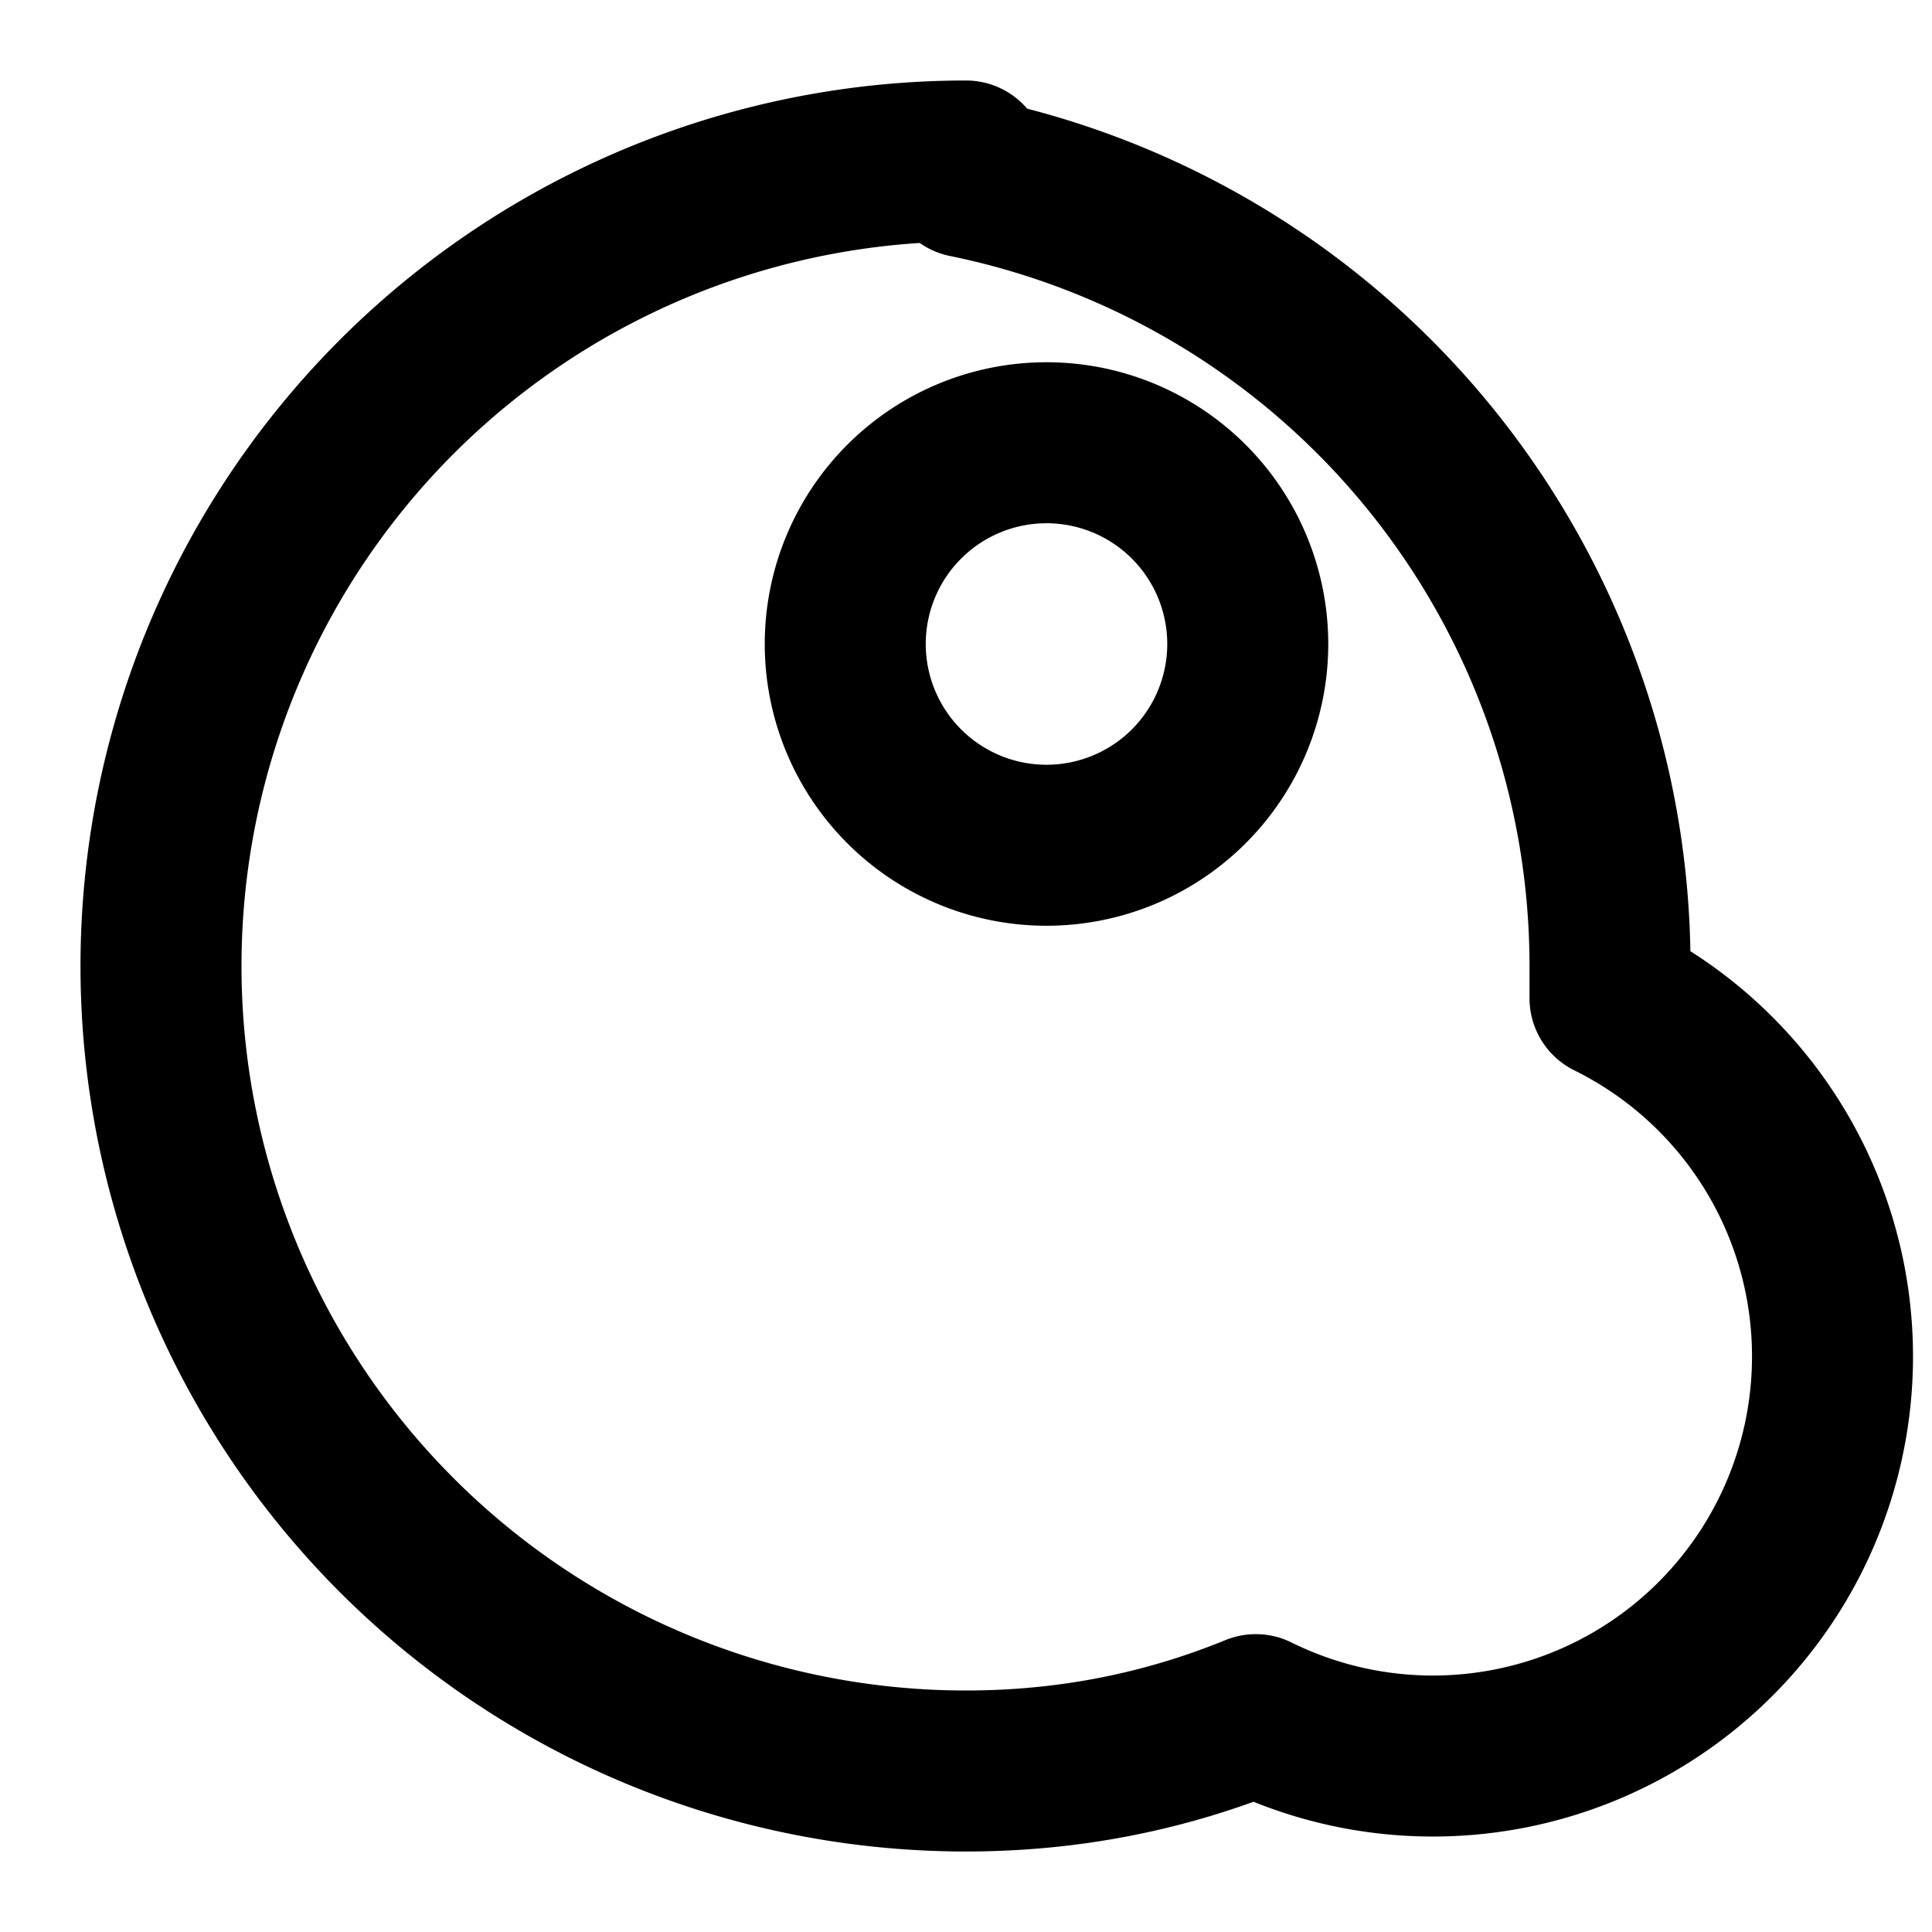 <?xml version="1.0" encoding="UTF-8"?>
<svg width="24" height="24" viewBox="0 0 24 24" fill="none" xmlns="http://www.w3.org/2000/svg">
<path d="M12 2a10 10 0 0 0 0 20c1.3 0 2.5-.25 3.6-.7A4 4 0 0 0 20 12.4V12a10 10 0 0 0-8-9.8zm1 3.5a2.5 2.5 0 0 1 0 5 2.5 2.5 0 0 1 0-5z" stroke="currentColor" stroke-width="2" stroke-linecap="round" stroke-linejoin="round" fill="none"/>
</svg>